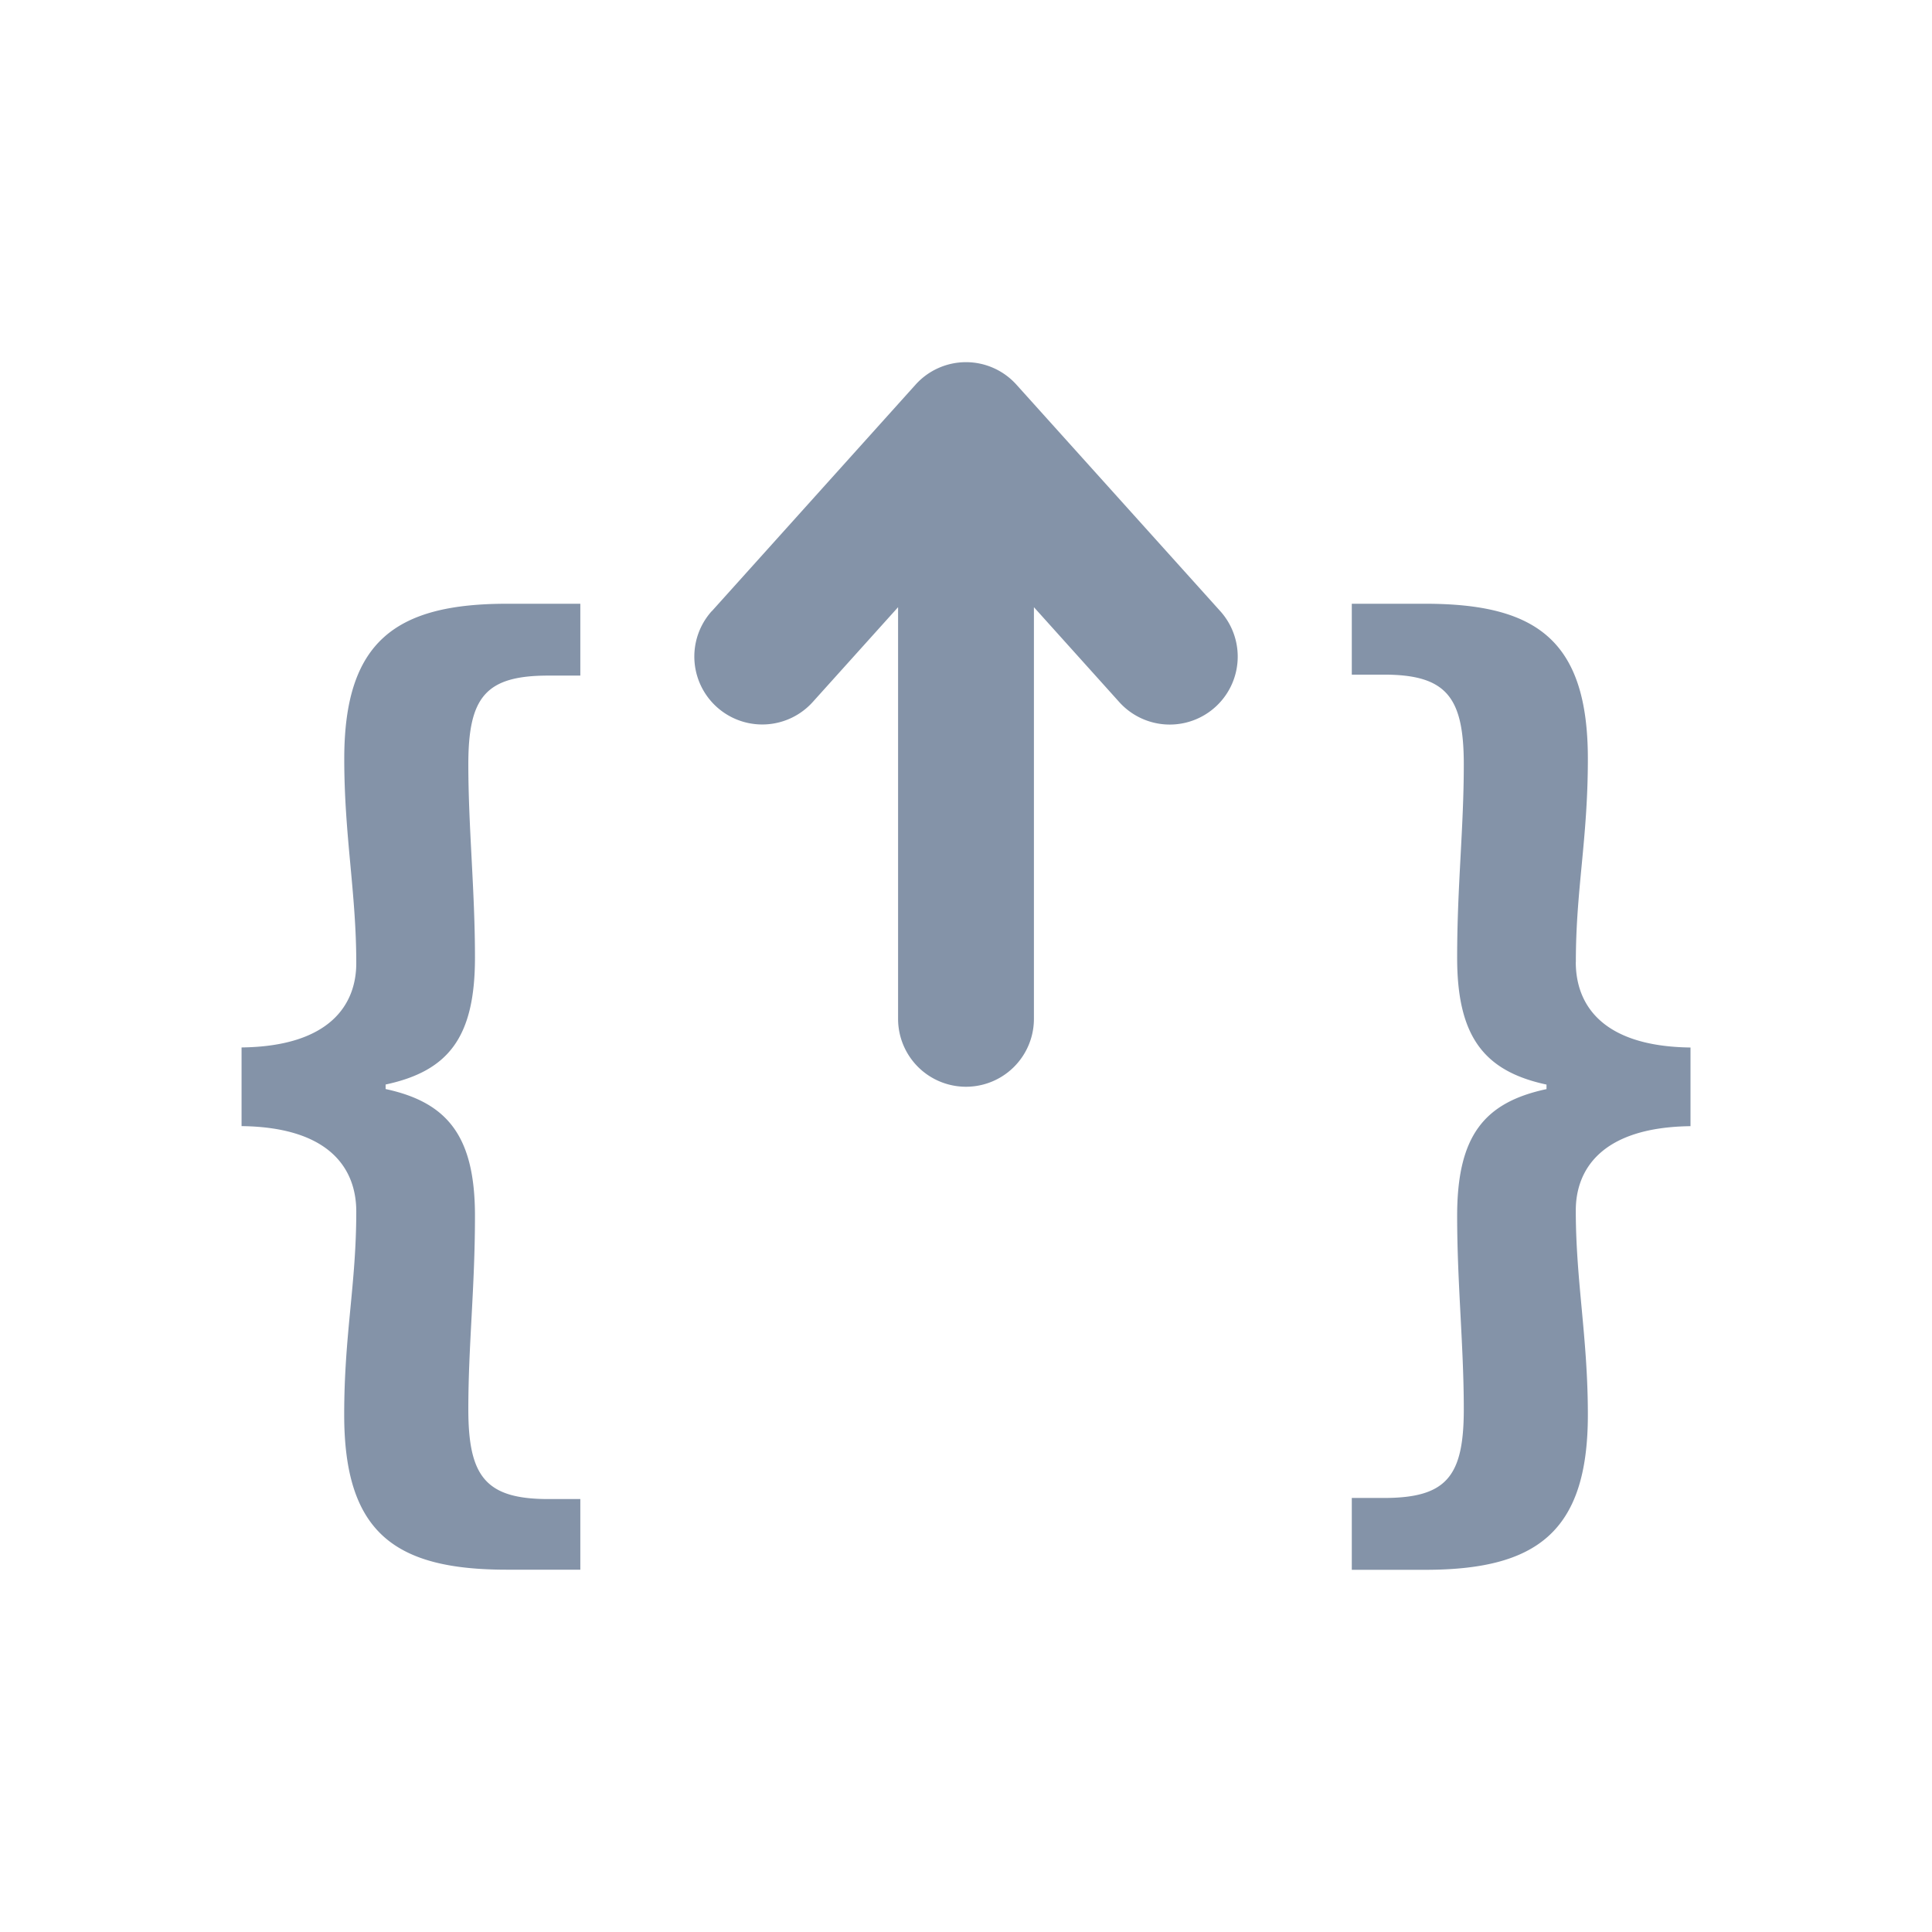 <svg xmlns="http://www.w3.org/2000/svg" width="32" height="32" viewBox="0 0 32 32">
    <path fill="#8493A8" fill-rule="evenodd" d="M11.79 10.123l3.373-3.75a1.123 1.123 0 0 1 1.674 0l3.375 3.75a1.125 1.125 0 0 1-1.674 1.505l-1.413-1.571v6.818a1.124 1.124 0 1 1-2.25 0v-6.818l-1.413 1.57a1.125 1.125 0 1 1-1.673-1.505M26.1 15.936c0 .689.42 1.396 1.9 1.414v1.303c-1.48.018-1.9.725-1.9 1.395 0 1.172.2 2.103.2 3.386 0 1.953-.863 2.567-2.697 2.567H22.39v-1.19h.53c1.038 0 1.325-.354 1.325-1.47 0-1.042-.11-2.084-.11-3.2 0-1.321.441-1.88 1.48-2.102v-.075c-1.039-.223-1.48-.8-1.48-2.102 0-1.191.11-2.14.11-3.2 0-1.116-.287-1.488-1.325-1.488h-.53V10h1.214c1.834 0 2.696.596 2.696 2.568 0 1.34-.199 2.158-.199 3.367m-20.2 4.13c0-.688-.42-1.395-1.9-1.413v-1.303c1.48-.018 1.9-.725 1.9-1.395 0-1.172-.199-2.102-.199-3.386 0-1.953.861-2.568 2.695-2.568h1.215v1.19h-.53c-1.038 0-1.325.355-1.325 1.47 0 1.043.11 2.085.11 3.2 0 1.322-.44 1.88-1.48 2.103v.075c1.04.223 1.48.799 1.48 2.102 0 1.19-.11 2.139-.11 3.2 0 1.116.287 1.489 1.325 1.489h.53v1.17H8.396c-1.834 0-2.695-.594-2.695-2.566 0-1.34.2-2.158.2-3.367"/>
</svg>

